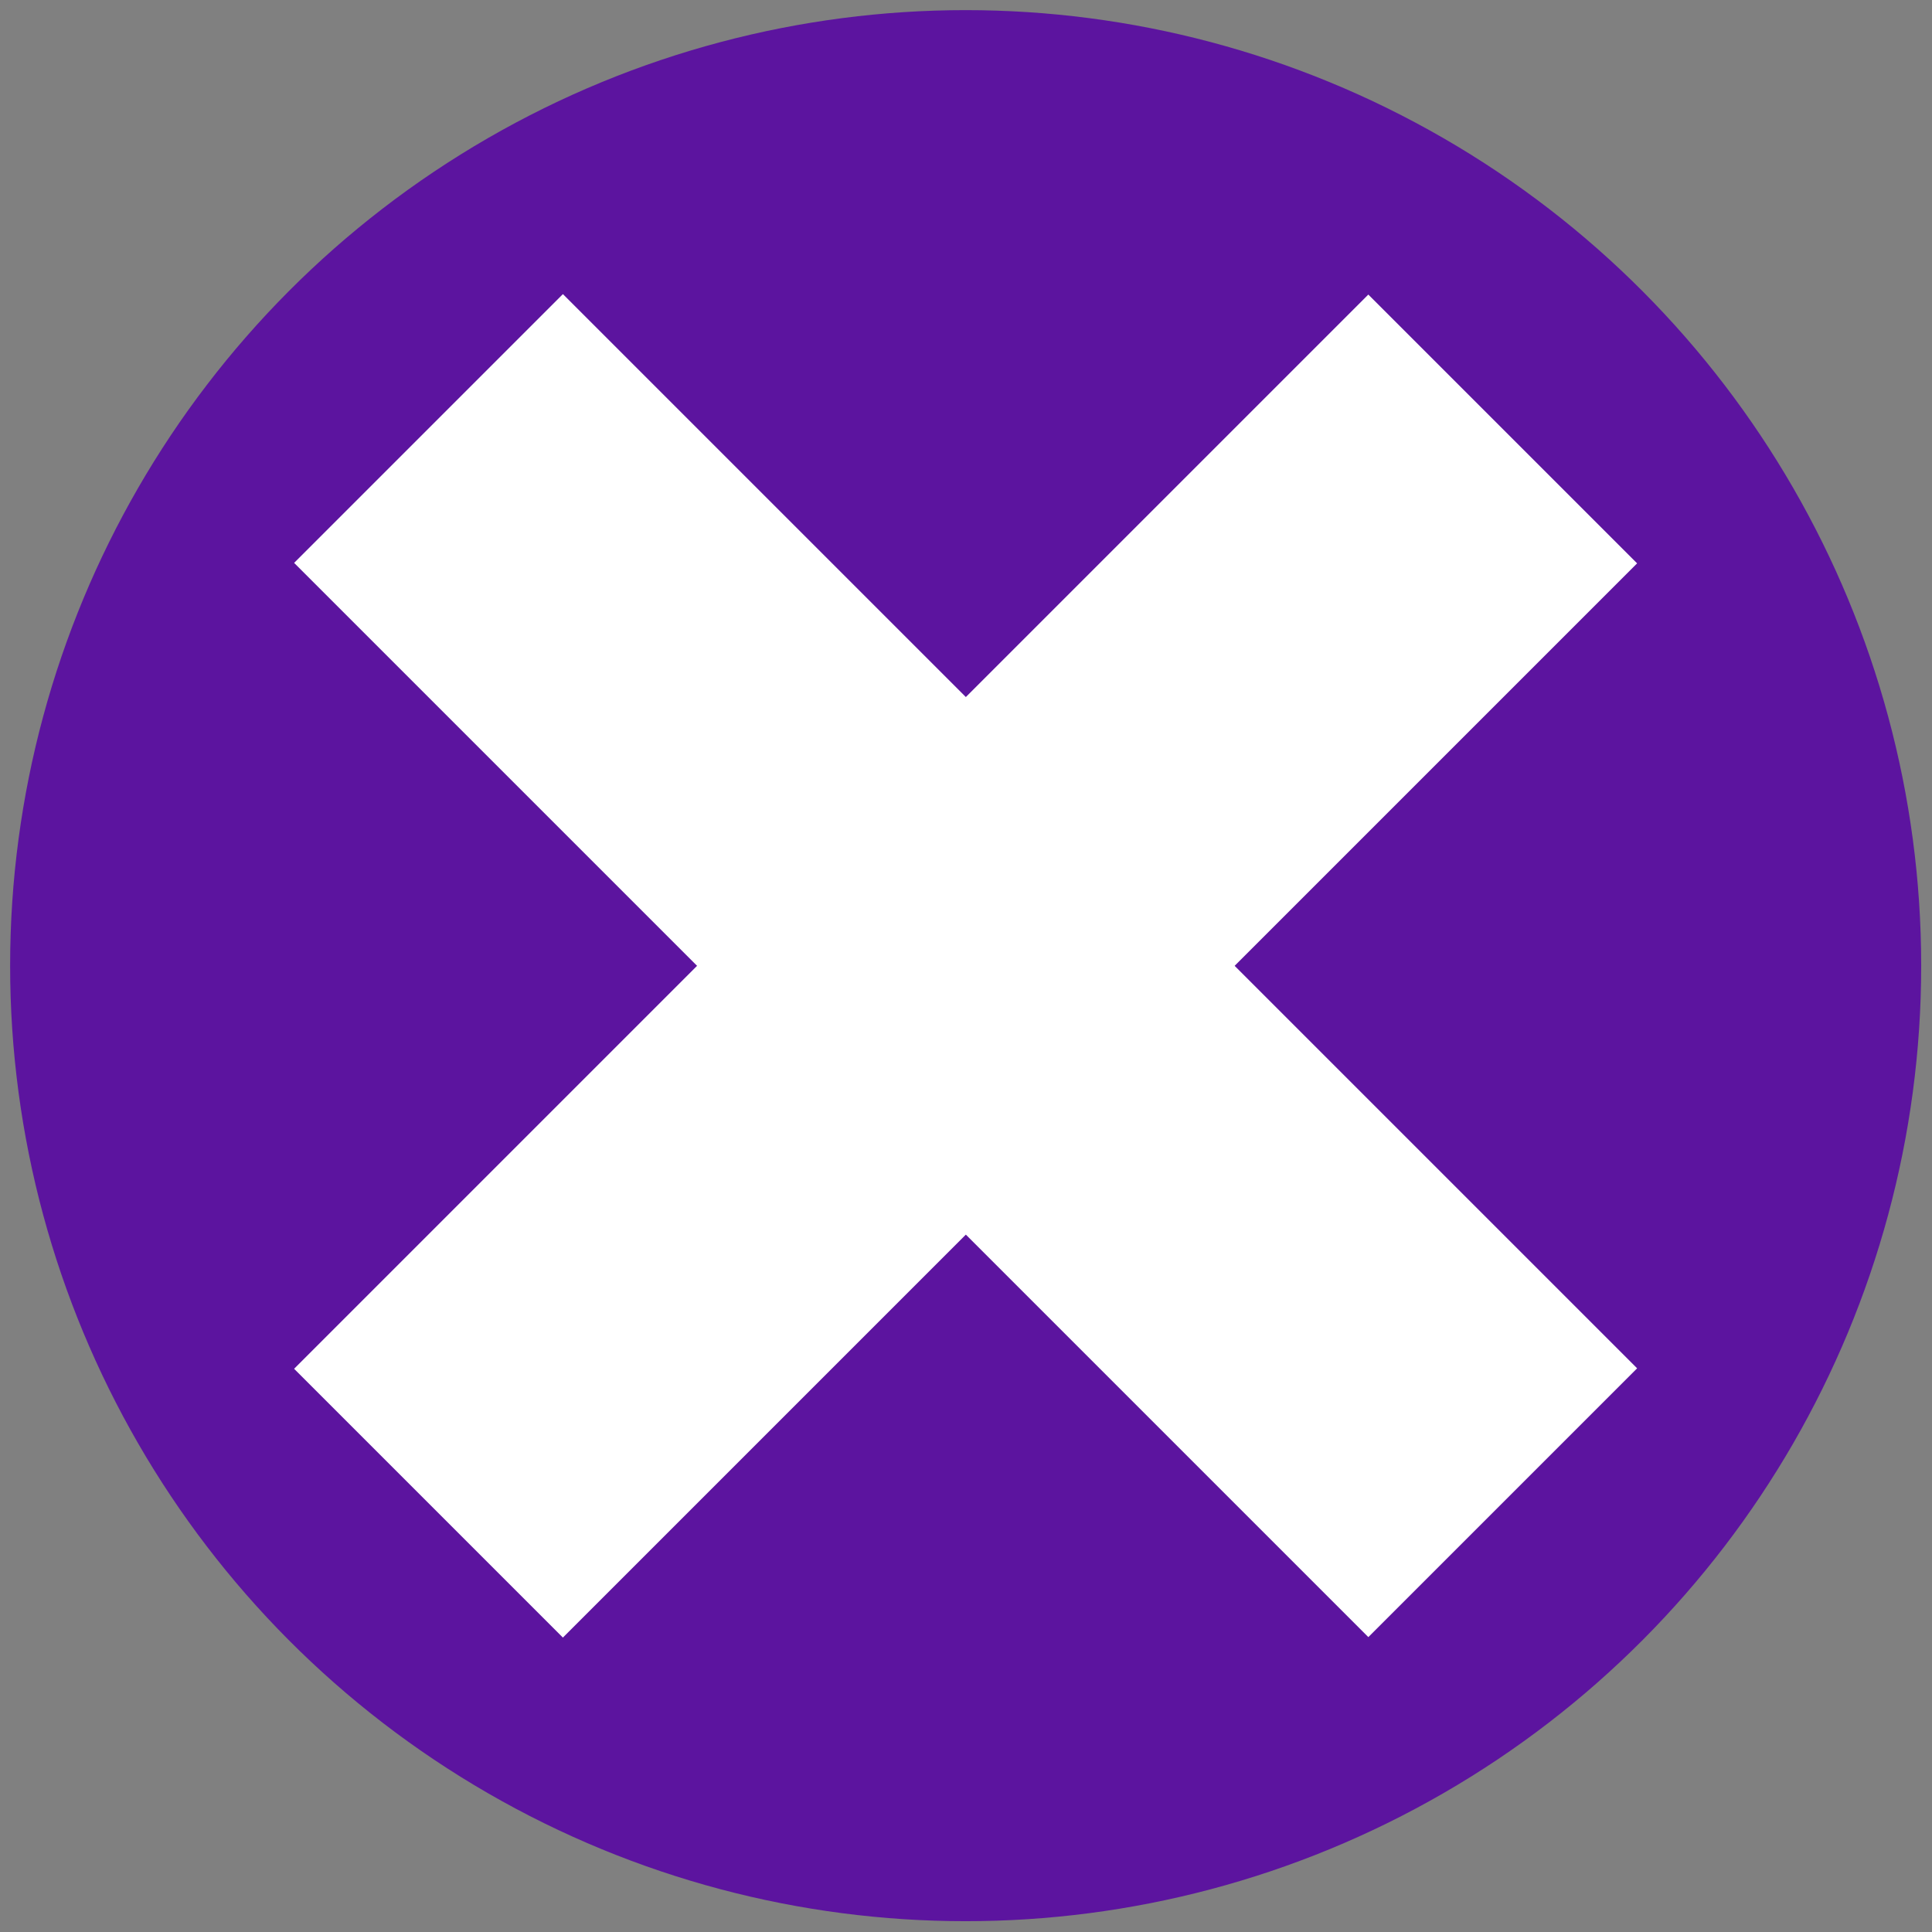 <?xml version="1.0" encoding="utf-8"?>
<!-- Generator: Adobe Illustrator 22.1.0, SVG Export Plug-In . SVG Version: 6.00 Build 0)  -->
<svg version="1.1" id="Layer_2" xmlns="http://www.w3.org/2000/svg" xmlns:xlink="http://www.w3.org/1999/xlink" x="0px" y="0px"
	 viewBox="0 0 286.1 286.1" style="enable-background:new 0 0 286.1 286.1;" xml:space="preserve">
<rect x="0" y="0" width="286.1" height="286.1" fill="#808080" stroke="none"/>
<style type="text/css">
	.st0{fill:#5C149F;}
	.st1{fill:#FFFFFF;}
</style>
<circle class="st0" cx="143" cy="143" r="141.5"/>
<g>
	
		<rect x="114.9" y="30.5" transform="matrix(0.707 -0.707 0.707 0.707 -59.244 143.027)" class="st1" width="56.3" height="225"/>
	
		<rect x="114.9" y="30.5" transform="matrix(-0.707 -0.707 0.707 -0.707 143.027 345.298)" class="st1" width="56.3" height="225"/>
</g>
</svg>
